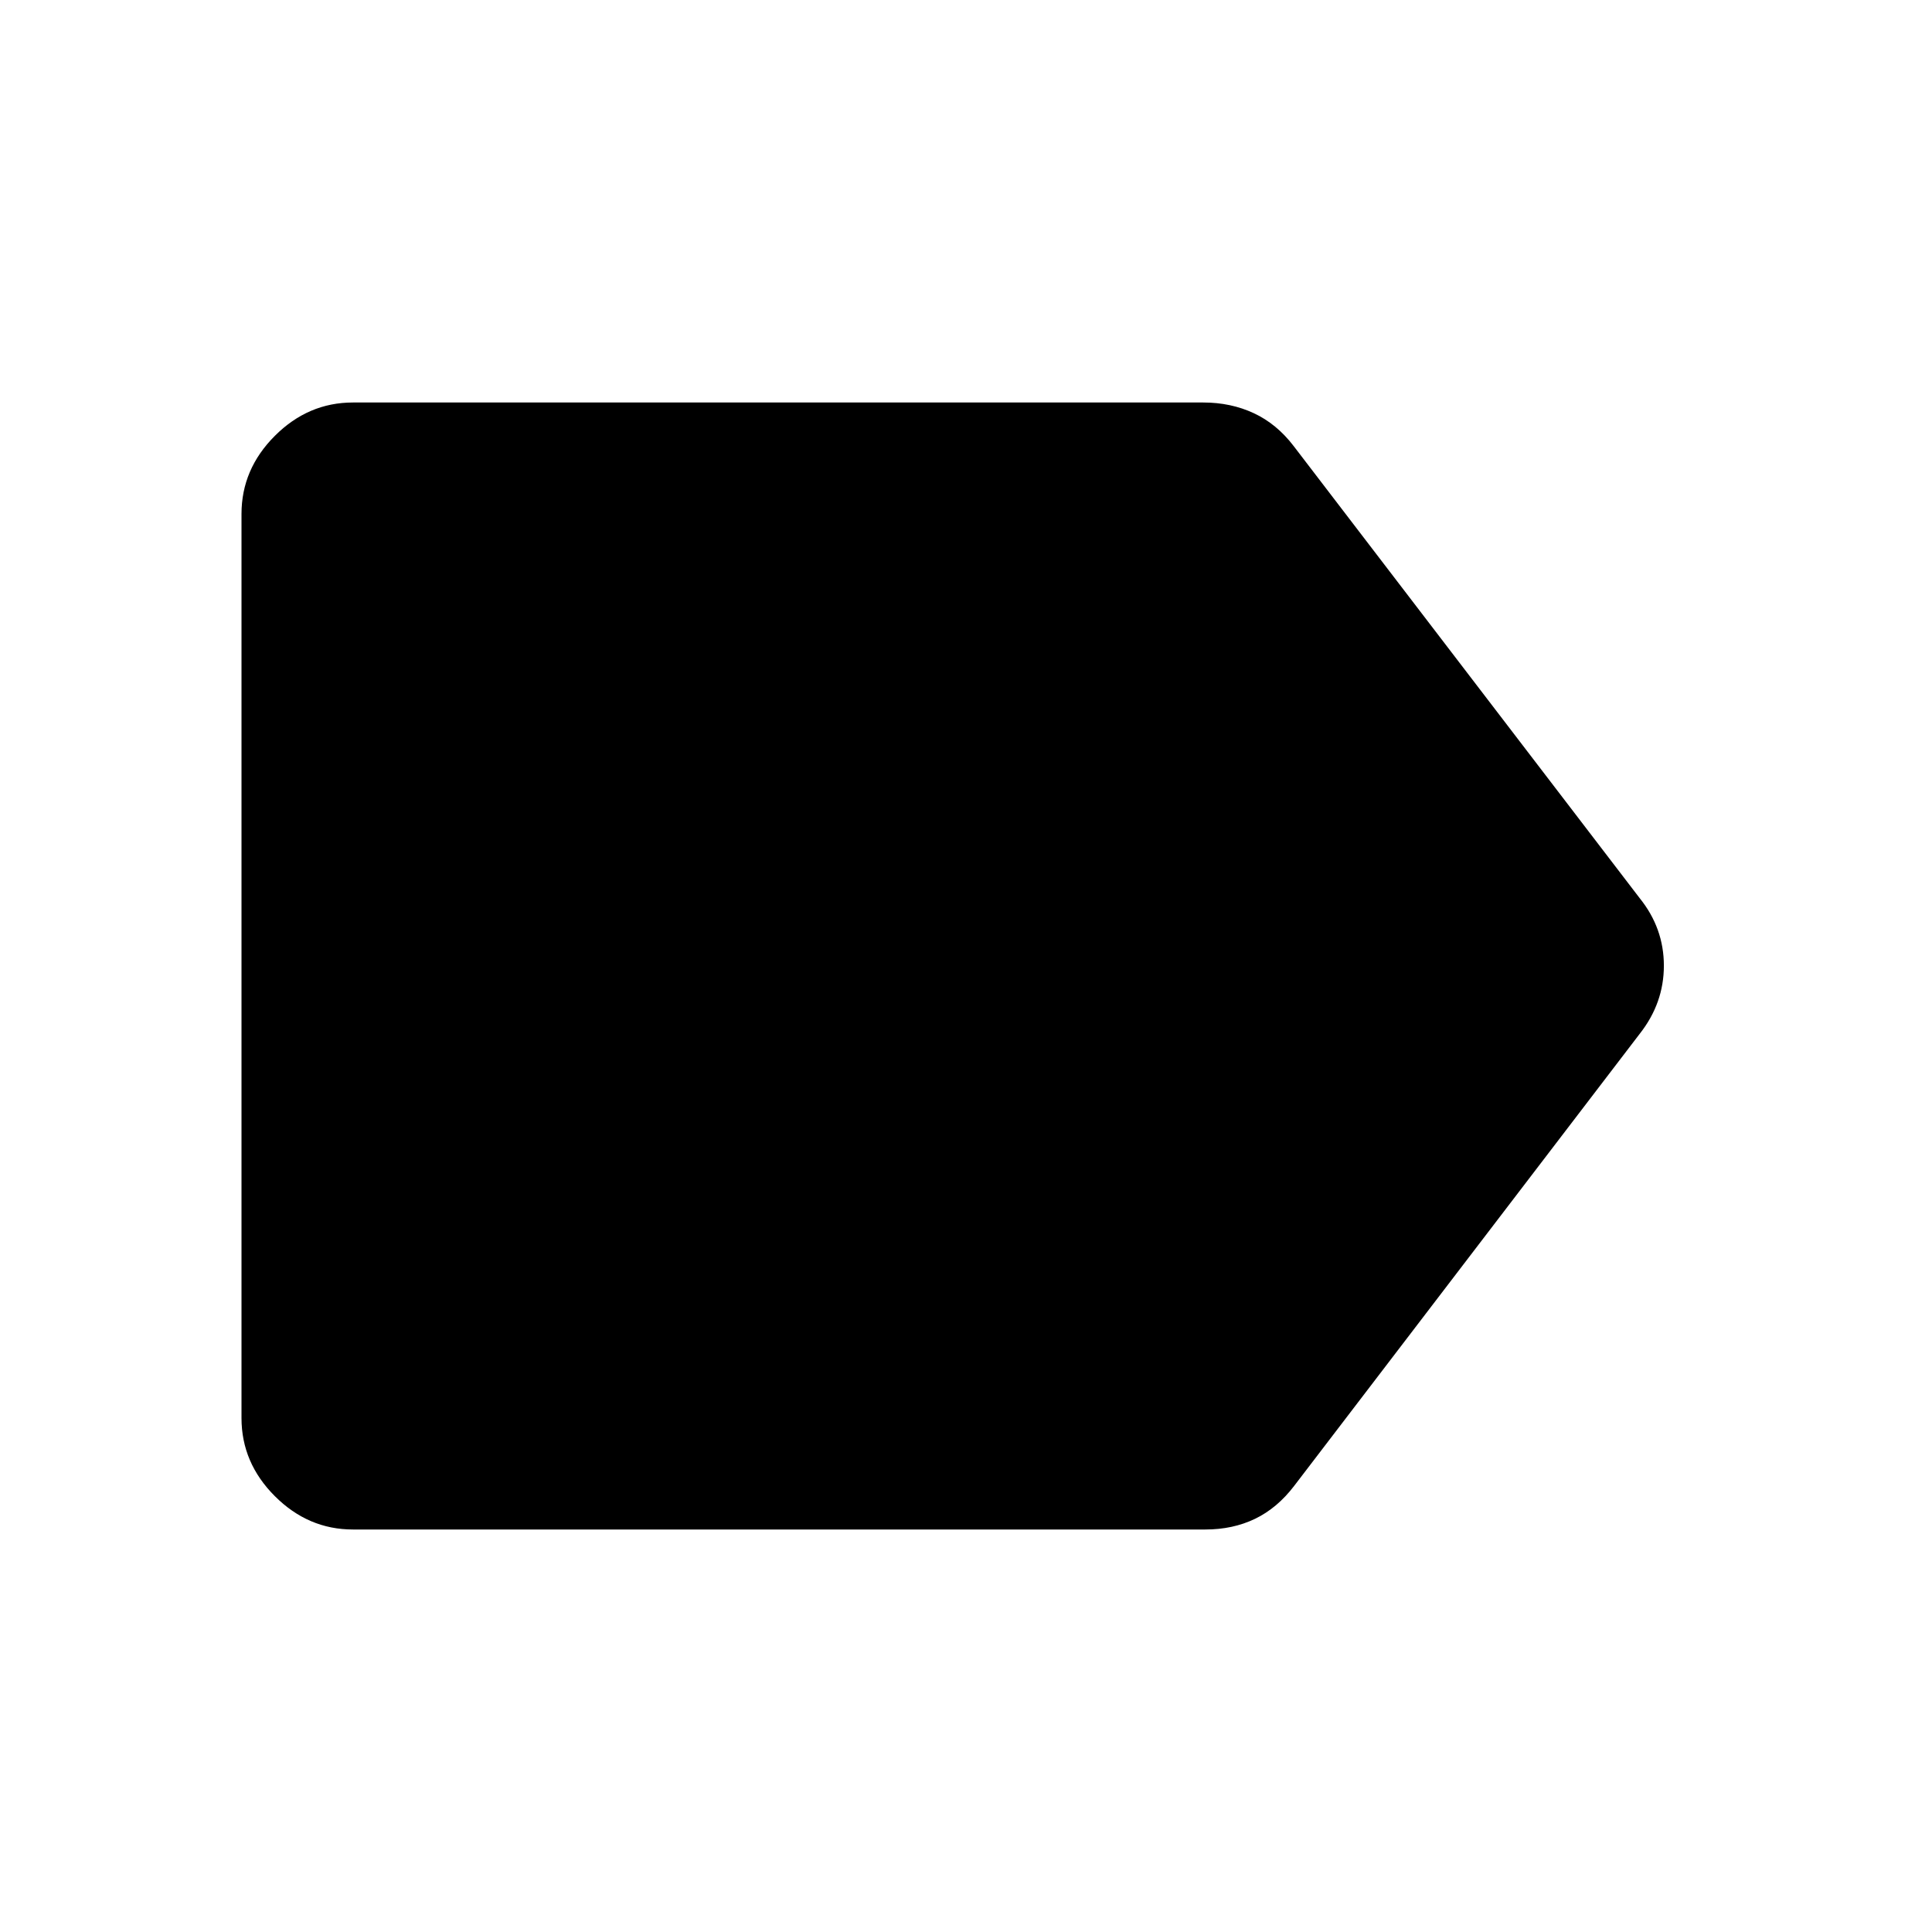 <svg xmlns="http://www.w3.org/2000/svg" width="48" height="48" viewBox="0 -960 960 960"><path d="M175.38-200q-22.25 0-38.81-16.57Q120-233.13 120-255.38v-449.24q0-22.25 16.57-38.81Q153.13-760 175.38-760h422.54q13.68 0 25.08 5.31 11.4 5.3 19.85 16.38l171.92 224.62q12 14.91 12 33.53t-12 33.85L643.08-221.69q-8.45 11.08-19.46 16.38-11.02 5.31-24.7 5.31H175.38Z"/></svg>